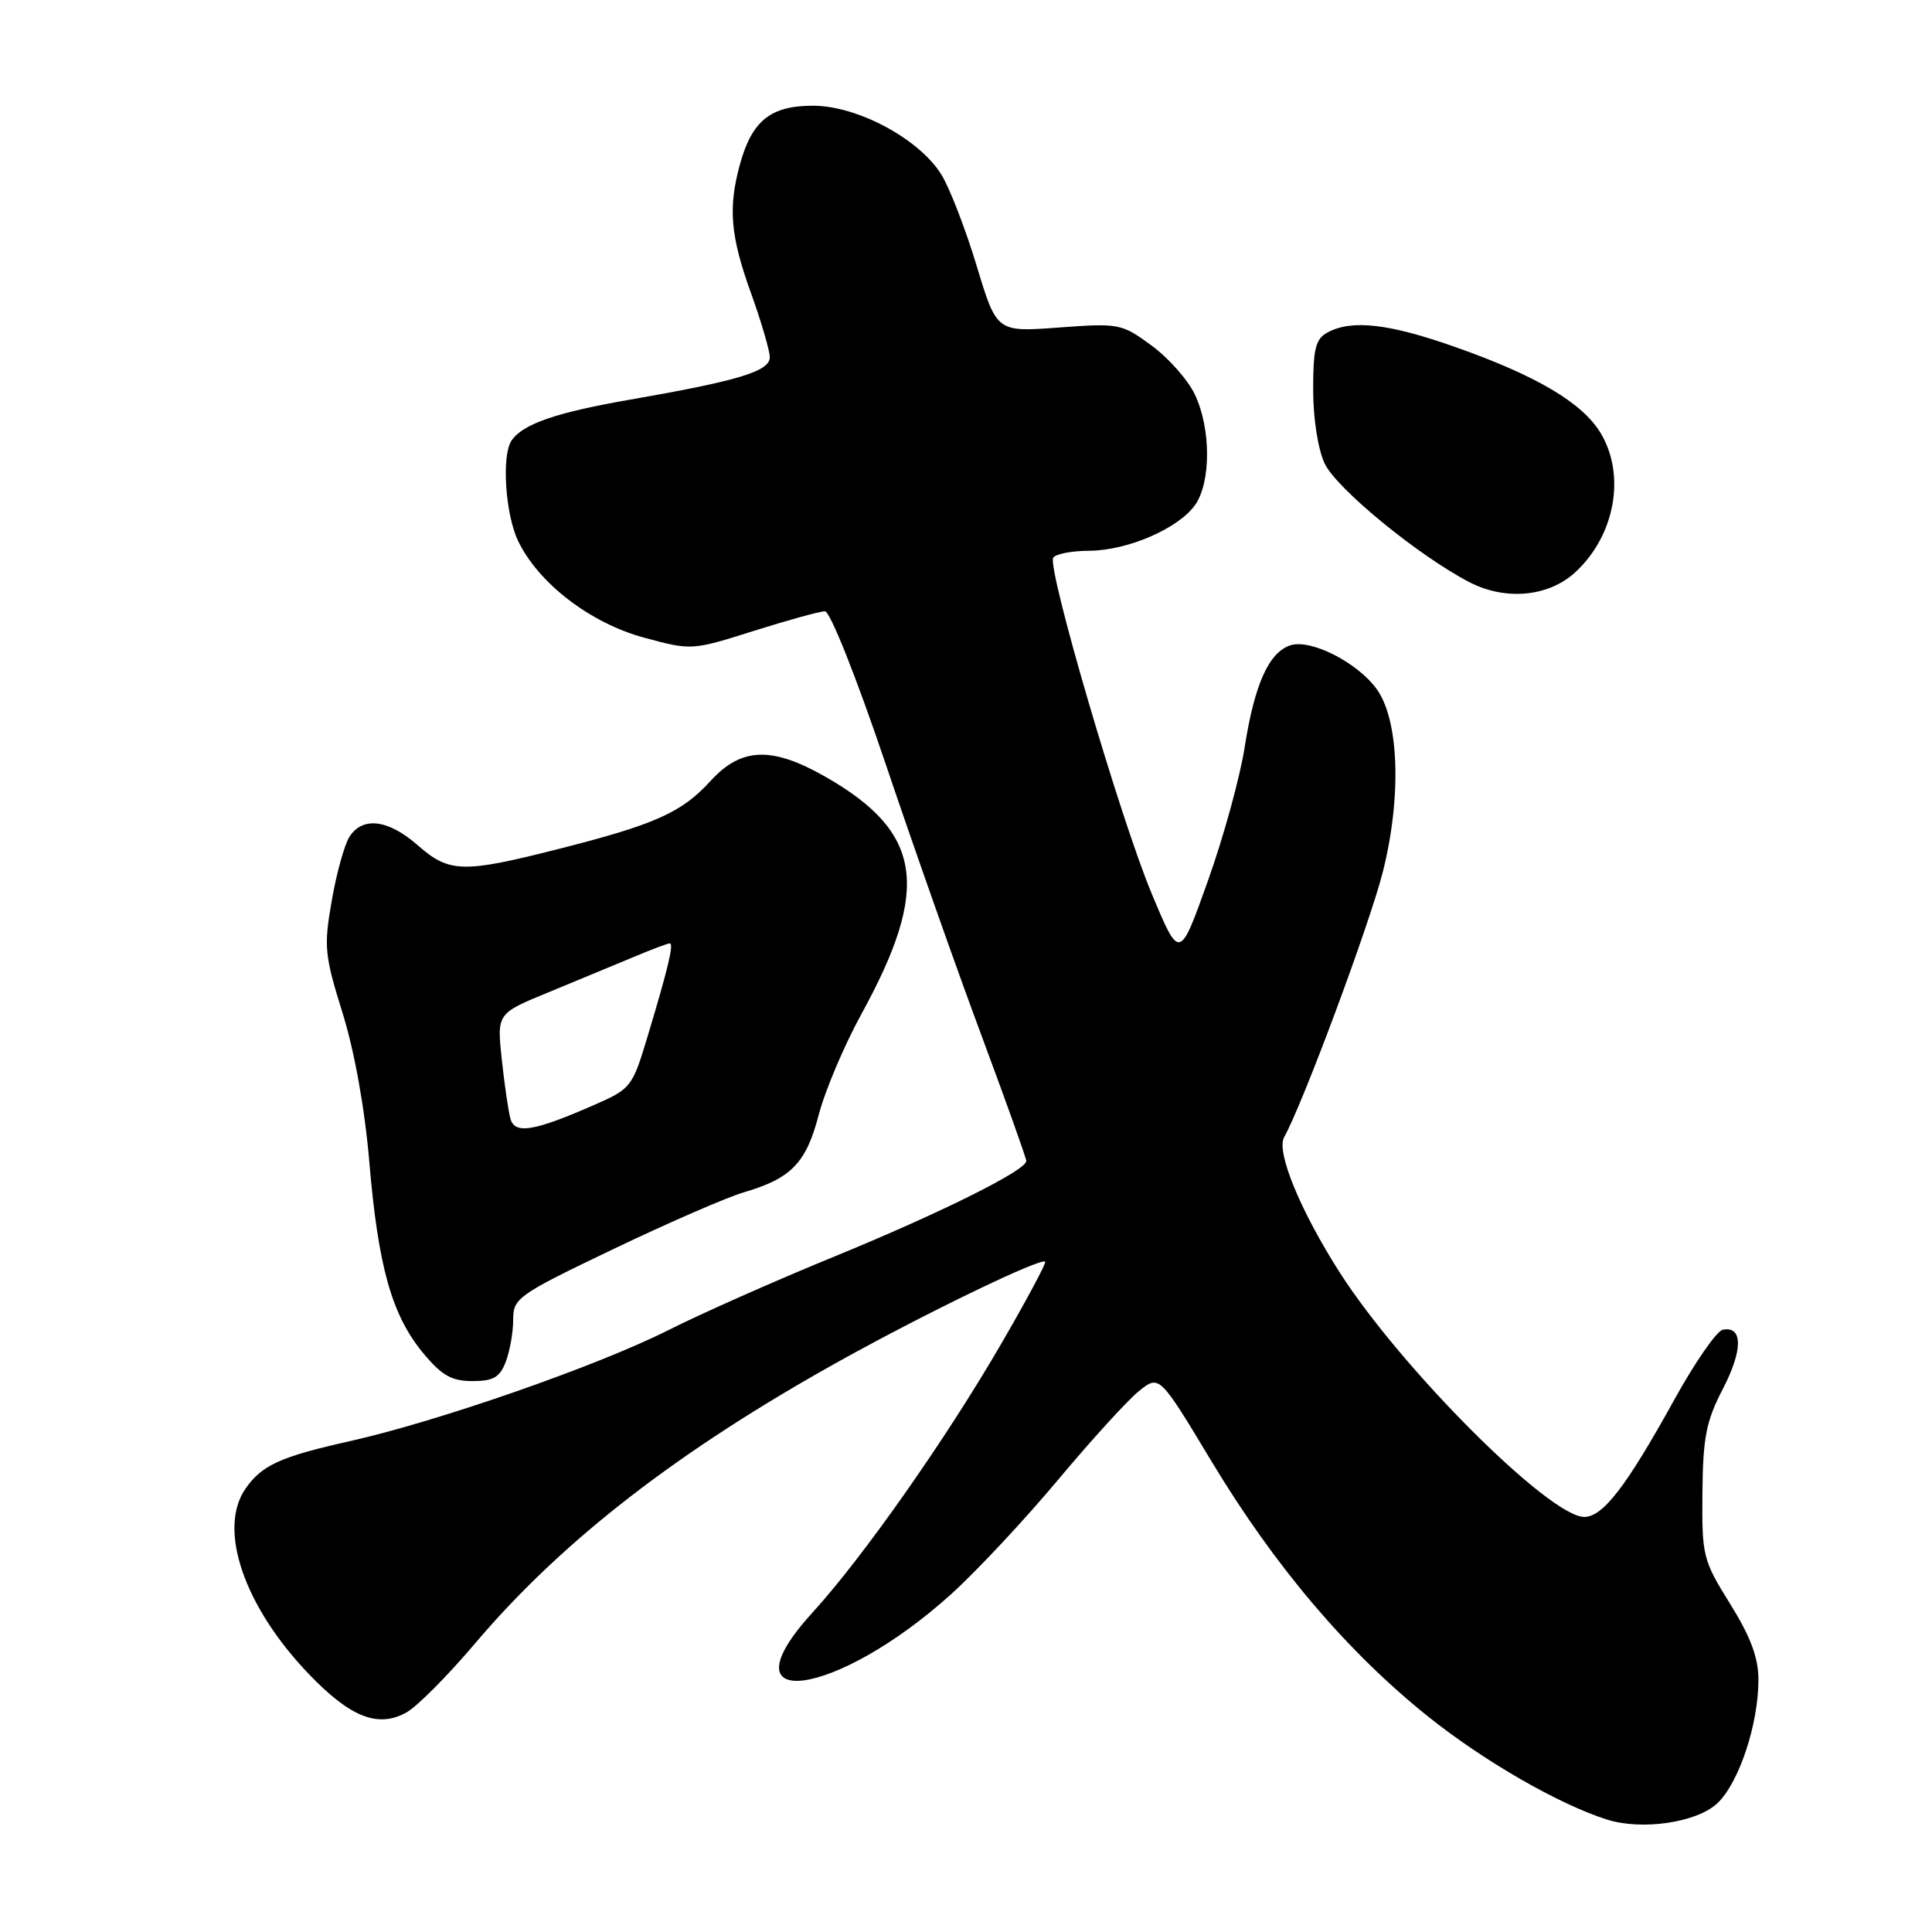 <?xml version="1.0" encoding="UTF-8" standalone="no"?>
<!DOCTYPE svg PUBLIC "-//W3C//DTD SVG 1.1//EN" "http://www.w3.org/Graphics/SVG/1.1/DTD/svg11.dtd" >
<svg xmlns="http://www.w3.org/2000/svg" xmlns:xlink="http://www.w3.org/1999/xlink" version="1.1" viewBox="0 0 256 256">
 <g >
 <path fill="currentColor"
d=" M 227.55 238.95 C 230.41 236.27 233.00 228.49 233.00 222.59 C 233.00 219.65 231.97 216.89 229.25 212.52 C 225.64 206.72 225.50 206.18 225.58 197.80 C 225.65 190.46 226.07 188.31 228.29 184.03 C 230.96 178.89 230.95 175.66 228.27 176.20 C 227.46 176.37 224.57 180.55 221.84 185.49 C 215.50 196.96 212.40 201.00 209.92 201.00 C 205.32 201.00 185.69 181.37 177.52 168.61 C 172.29 160.42 169.08 152.61 170.15 150.69 C 172.61 146.31 181.44 122.56 183.21 115.62 C 185.74 105.64 185.40 95.38 182.40 91.28 C 179.83 87.76 173.69 84.65 171.01 85.50 C 168.14 86.41 166.23 90.67 164.93 98.98 C 164.32 102.93 162.13 110.90 160.06 116.70 C 156.30 127.25 156.30 127.25 152.63 118.47 C 148.47 108.54 138.72 75.26 139.56 73.90 C 139.87 73.40 142.00 72.99 144.31 72.98 C 149.43 72.95 156.16 70.03 158.37 66.89 C 160.48 63.87 160.46 56.77 158.33 52.28 C 157.41 50.35 154.83 47.42 152.58 45.78 C 148.62 42.87 148.27 42.81 140.28 43.40 C 132.07 44.01 132.07 44.01 129.42 35.25 C 127.97 30.44 125.88 25.02 124.78 23.21 C 121.90 18.46 113.68 14.02 107.75 14.01 C 102.14 14.00 99.66 15.97 98.07 21.69 C 96.46 27.50 96.77 31.24 99.50 38.81 C 100.87 42.62 102.00 46.46 102.00 47.33 C 102.00 49.20 97.88 50.45 83.46 52.96 C 73.64 54.67 69.24 56.19 67.77 58.40 C 66.45 60.36 66.96 68.11 68.63 71.63 C 71.29 77.24 78.20 82.56 85.34 84.49 C 91.61 86.19 91.68 86.19 99.87 83.60 C 104.40 82.17 108.65 81.00 109.31 81.00 C 110.00 81.00 113.50 89.82 117.36 101.25 C 121.12 112.39 126.85 128.63 130.10 137.34 C 133.34 146.05 135.99 153.47 135.99 153.84 C 135.97 155.09 124.49 160.79 110.50 166.52 C 102.80 169.67 92.90 174.06 88.50 176.28 C 79.20 180.97 58.06 188.34 46.40 190.95 C 37.14 193.03 34.73 194.12 32.55 197.23 C 28.81 202.57 32.31 212.84 40.93 221.83 C 46.45 227.58 50.11 229.01 53.89 226.89 C 55.29 226.10 59.37 221.99 62.96 217.75 C 74.55 204.07 90.01 192.12 111.52 180.19 C 122.93 173.86 137.96 166.61 138.49 167.18 C 138.66 167.35 136.03 172.27 132.65 178.09 C 125.32 190.72 114.35 206.34 107.67 213.66 C 95.42 227.09 110.78 225.03 126.07 211.20 C 129.45 208.14 135.81 201.33 140.21 196.07 C 144.61 190.81 149.43 185.52 150.91 184.33 C 153.62 182.15 153.62 182.15 160.56 193.68 C 168.95 207.60 178.53 218.88 189.23 227.45 C 196.59 233.33 206.42 239.01 212.86 241.08 C 217.51 242.58 224.81 241.52 227.55 238.95 Z  M 67.02 180.43 C 67.56 179.02 68.00 176.52 68.00 174.87 C 68.00 172.00 68.60 171.58 81.25 165.52 C 88.54 162.03 96.33 158.64 98.56 157.99 C 104.86 156.14 106.82 154.11 108.49 147.70 C 109.32 144.52 111.87 138.50 114.16 134.33 C 123.33 117.61 122.22 110.28 109.40 102.94 C 102.27 98.87 98.22 99.01 94.14 103.49 C 90.34 107.67 86.76 109.27 73.86 112.53 C 61.34 115.71 59.51 115.66 55.35 112.00 C 51.43 108.56 48.01 108.15 46.28 110.92 C 45.63 111.97 44.57 115.78 43.95 119.39 C 42.89 125.43 43.01 126.59 45.39 134.22 C 46.98 139.32 48.34 146.92 48.94 154.00 C 50.11 167.85 51.92 174.26 56.04 179.25 C 58.53 182.26 59.83 183.00 62.60 183.00 C 65.38 183.00 66.24 182.50 67.02 180.43 Z  M 208.73 75.83 C 214.02 70.96 215.46 62.91 212.06 57.33 C 209.63 53.35 203.56 49.76 192.85 45.99 C 184.06 42.88 179.14 42.32 175.93 44.04 C 174.32 44.90 174.00 46.17 174.00 51.63 C 174.00 55.46 174.64 59.55 175.53 61.43 C 177.11 64.75 187.90 73.60 194.68 77.13 C 199.46 79.62 205.19 79.09 208.73 75.83 Z  M 67.64 148.25 C 67.37 147.29 66.85 143.75 66.49 140.40 C 65.84 134.29 65.84 134.29 72.67 131.49 C 76.43 129.94 81.47 127.85 83.88 126.84 C 86.28 125.83 88.47 125.00 88.74 125.00 C 89.32 125.00 88.54 128.27 85.80 137.36 C 83.78 144.07 83.62 144.28 78.62 146.46 C 70.73 149.91 68.23 150.32 67.64 148.25 Z "/>
</g>
</svg>